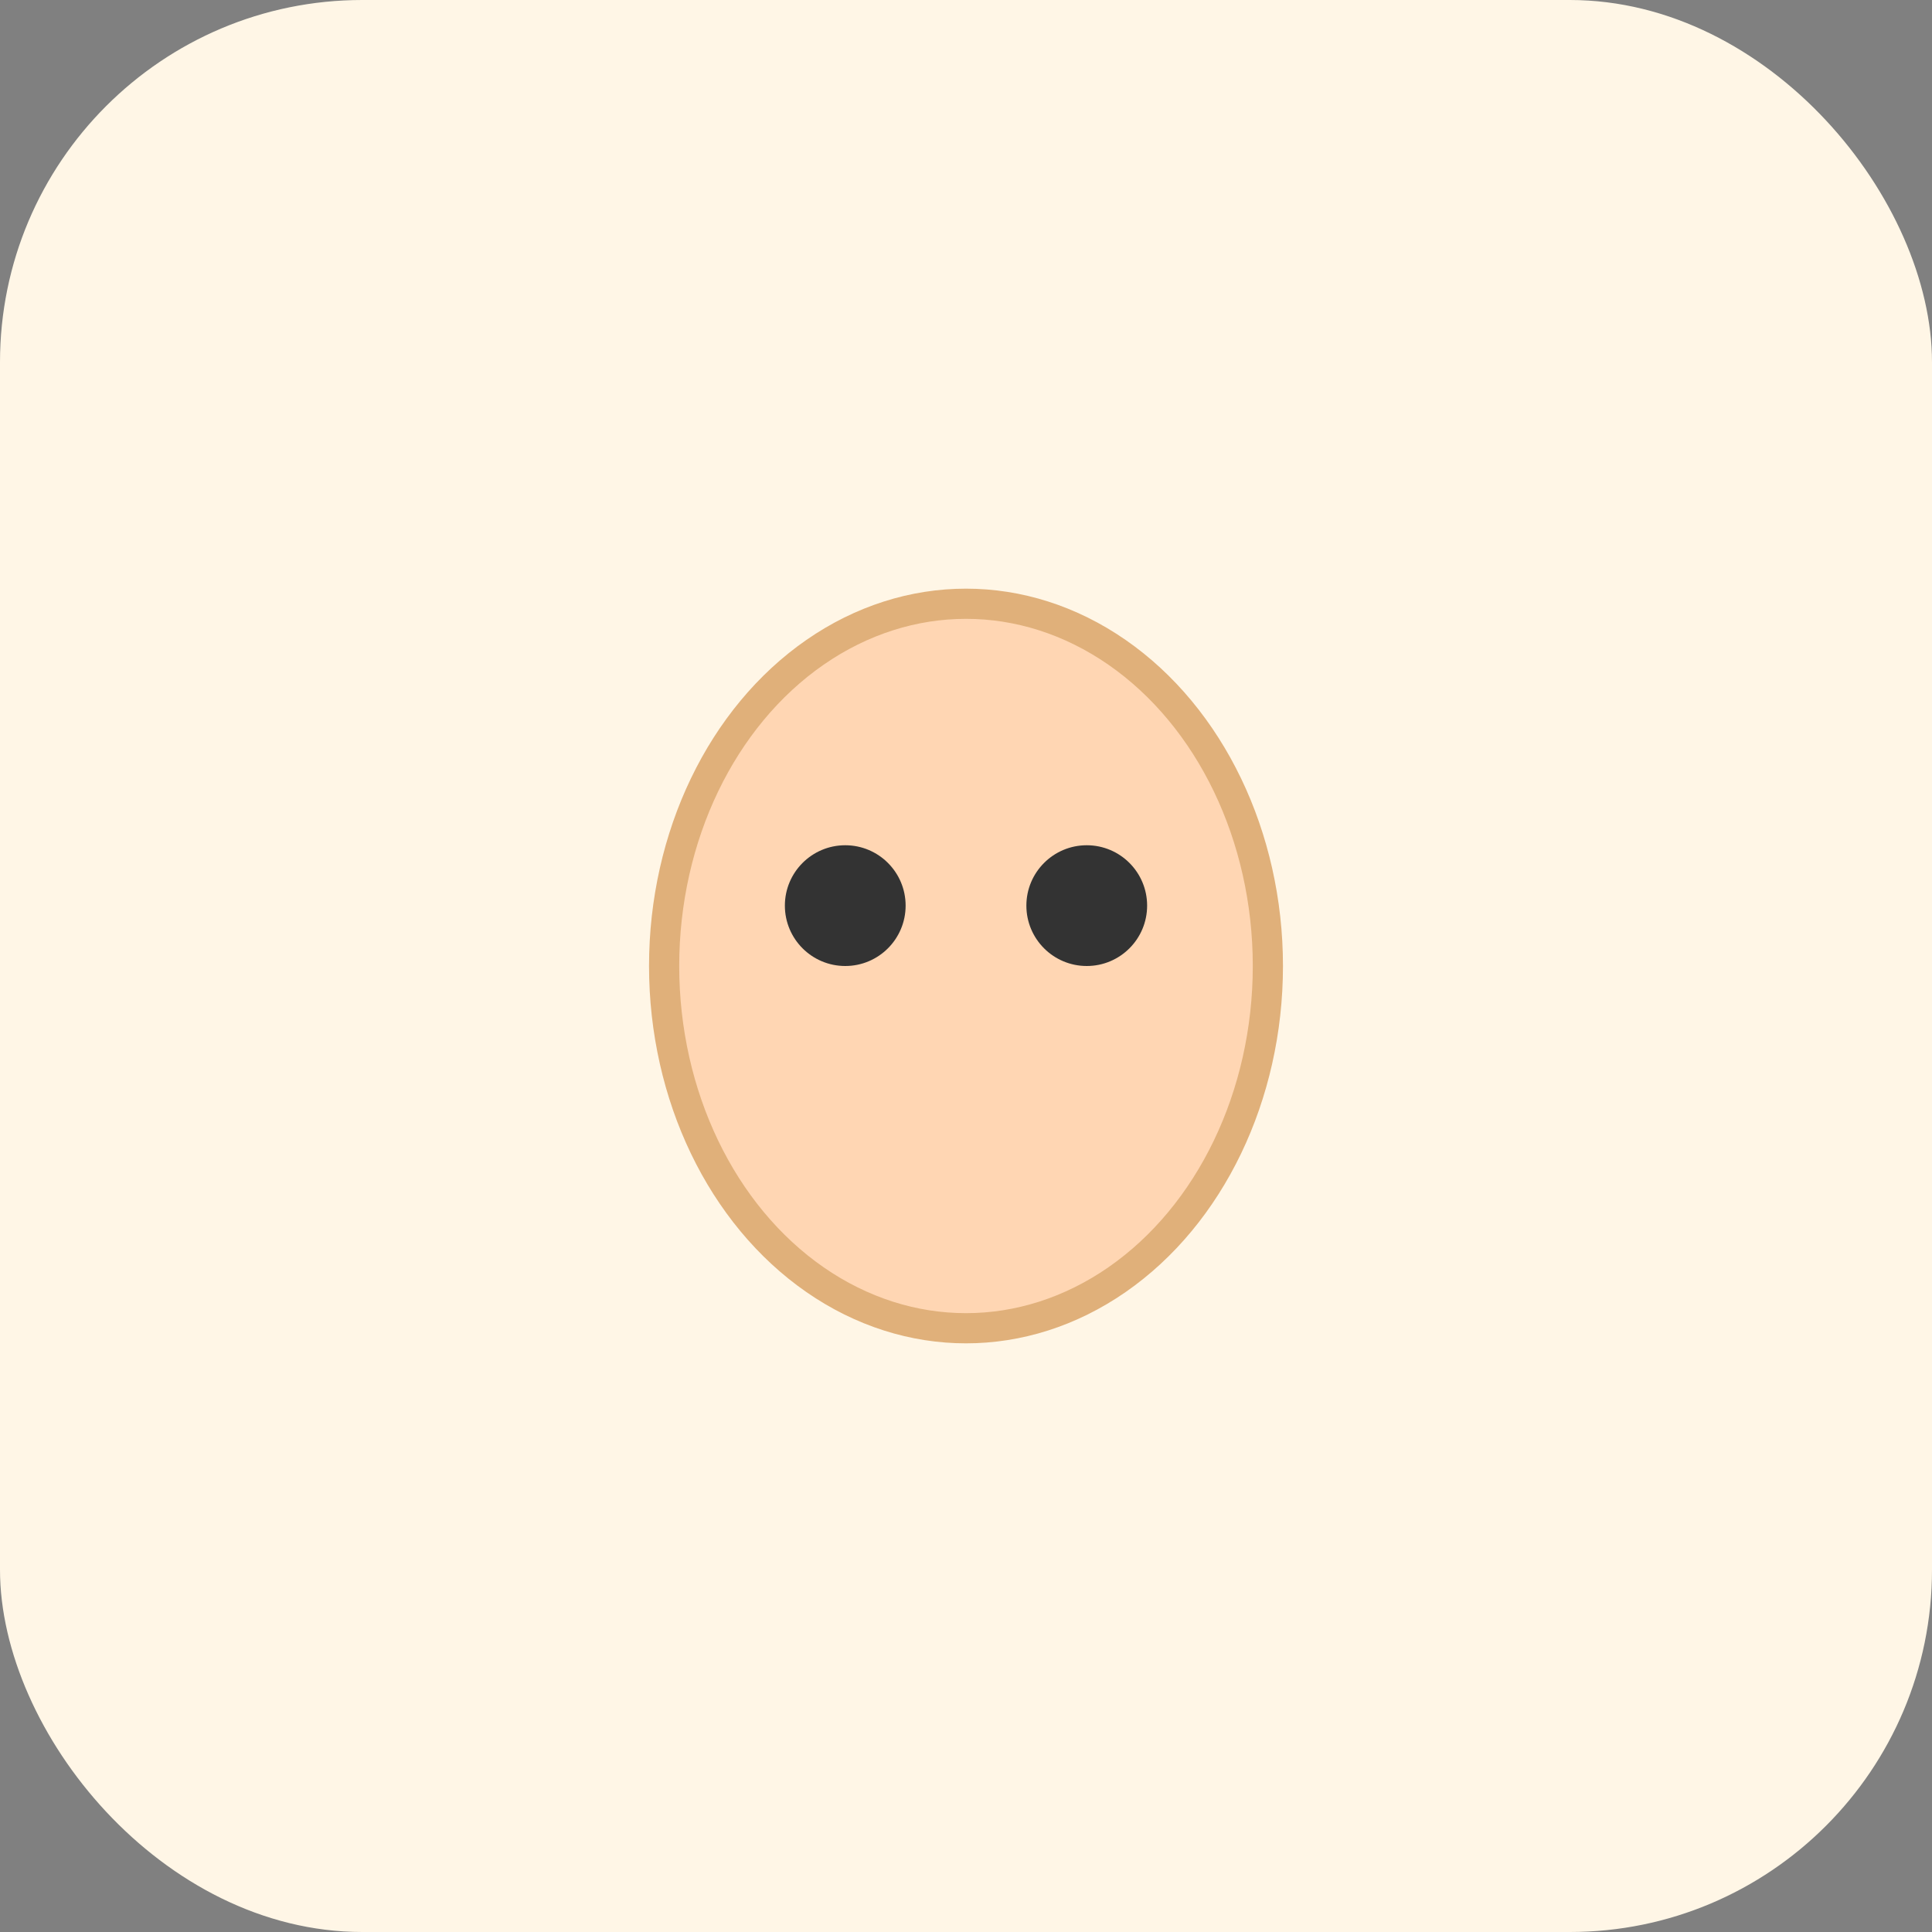 <svg viewBox="0 0 64 64" xmlns="http://www.w3.org/2000/svg"><rect x="0" y="0" width="64" height="64" fill="#808080" stroke="none"/><rect width="64" height="64" rx="12" fill="#fff6e6"/><g transform="translate(12,14)"><ellipse cx="20" cy="18" rx="10" ry="12" fill="#ffd6b3" stroke="#e0b07a" stroke-width="1"/><circle cx="16" cy="16" r="2" fill="#333"/><circle cx="24" cy="16" r="2" fill="#333"/></g></svg>